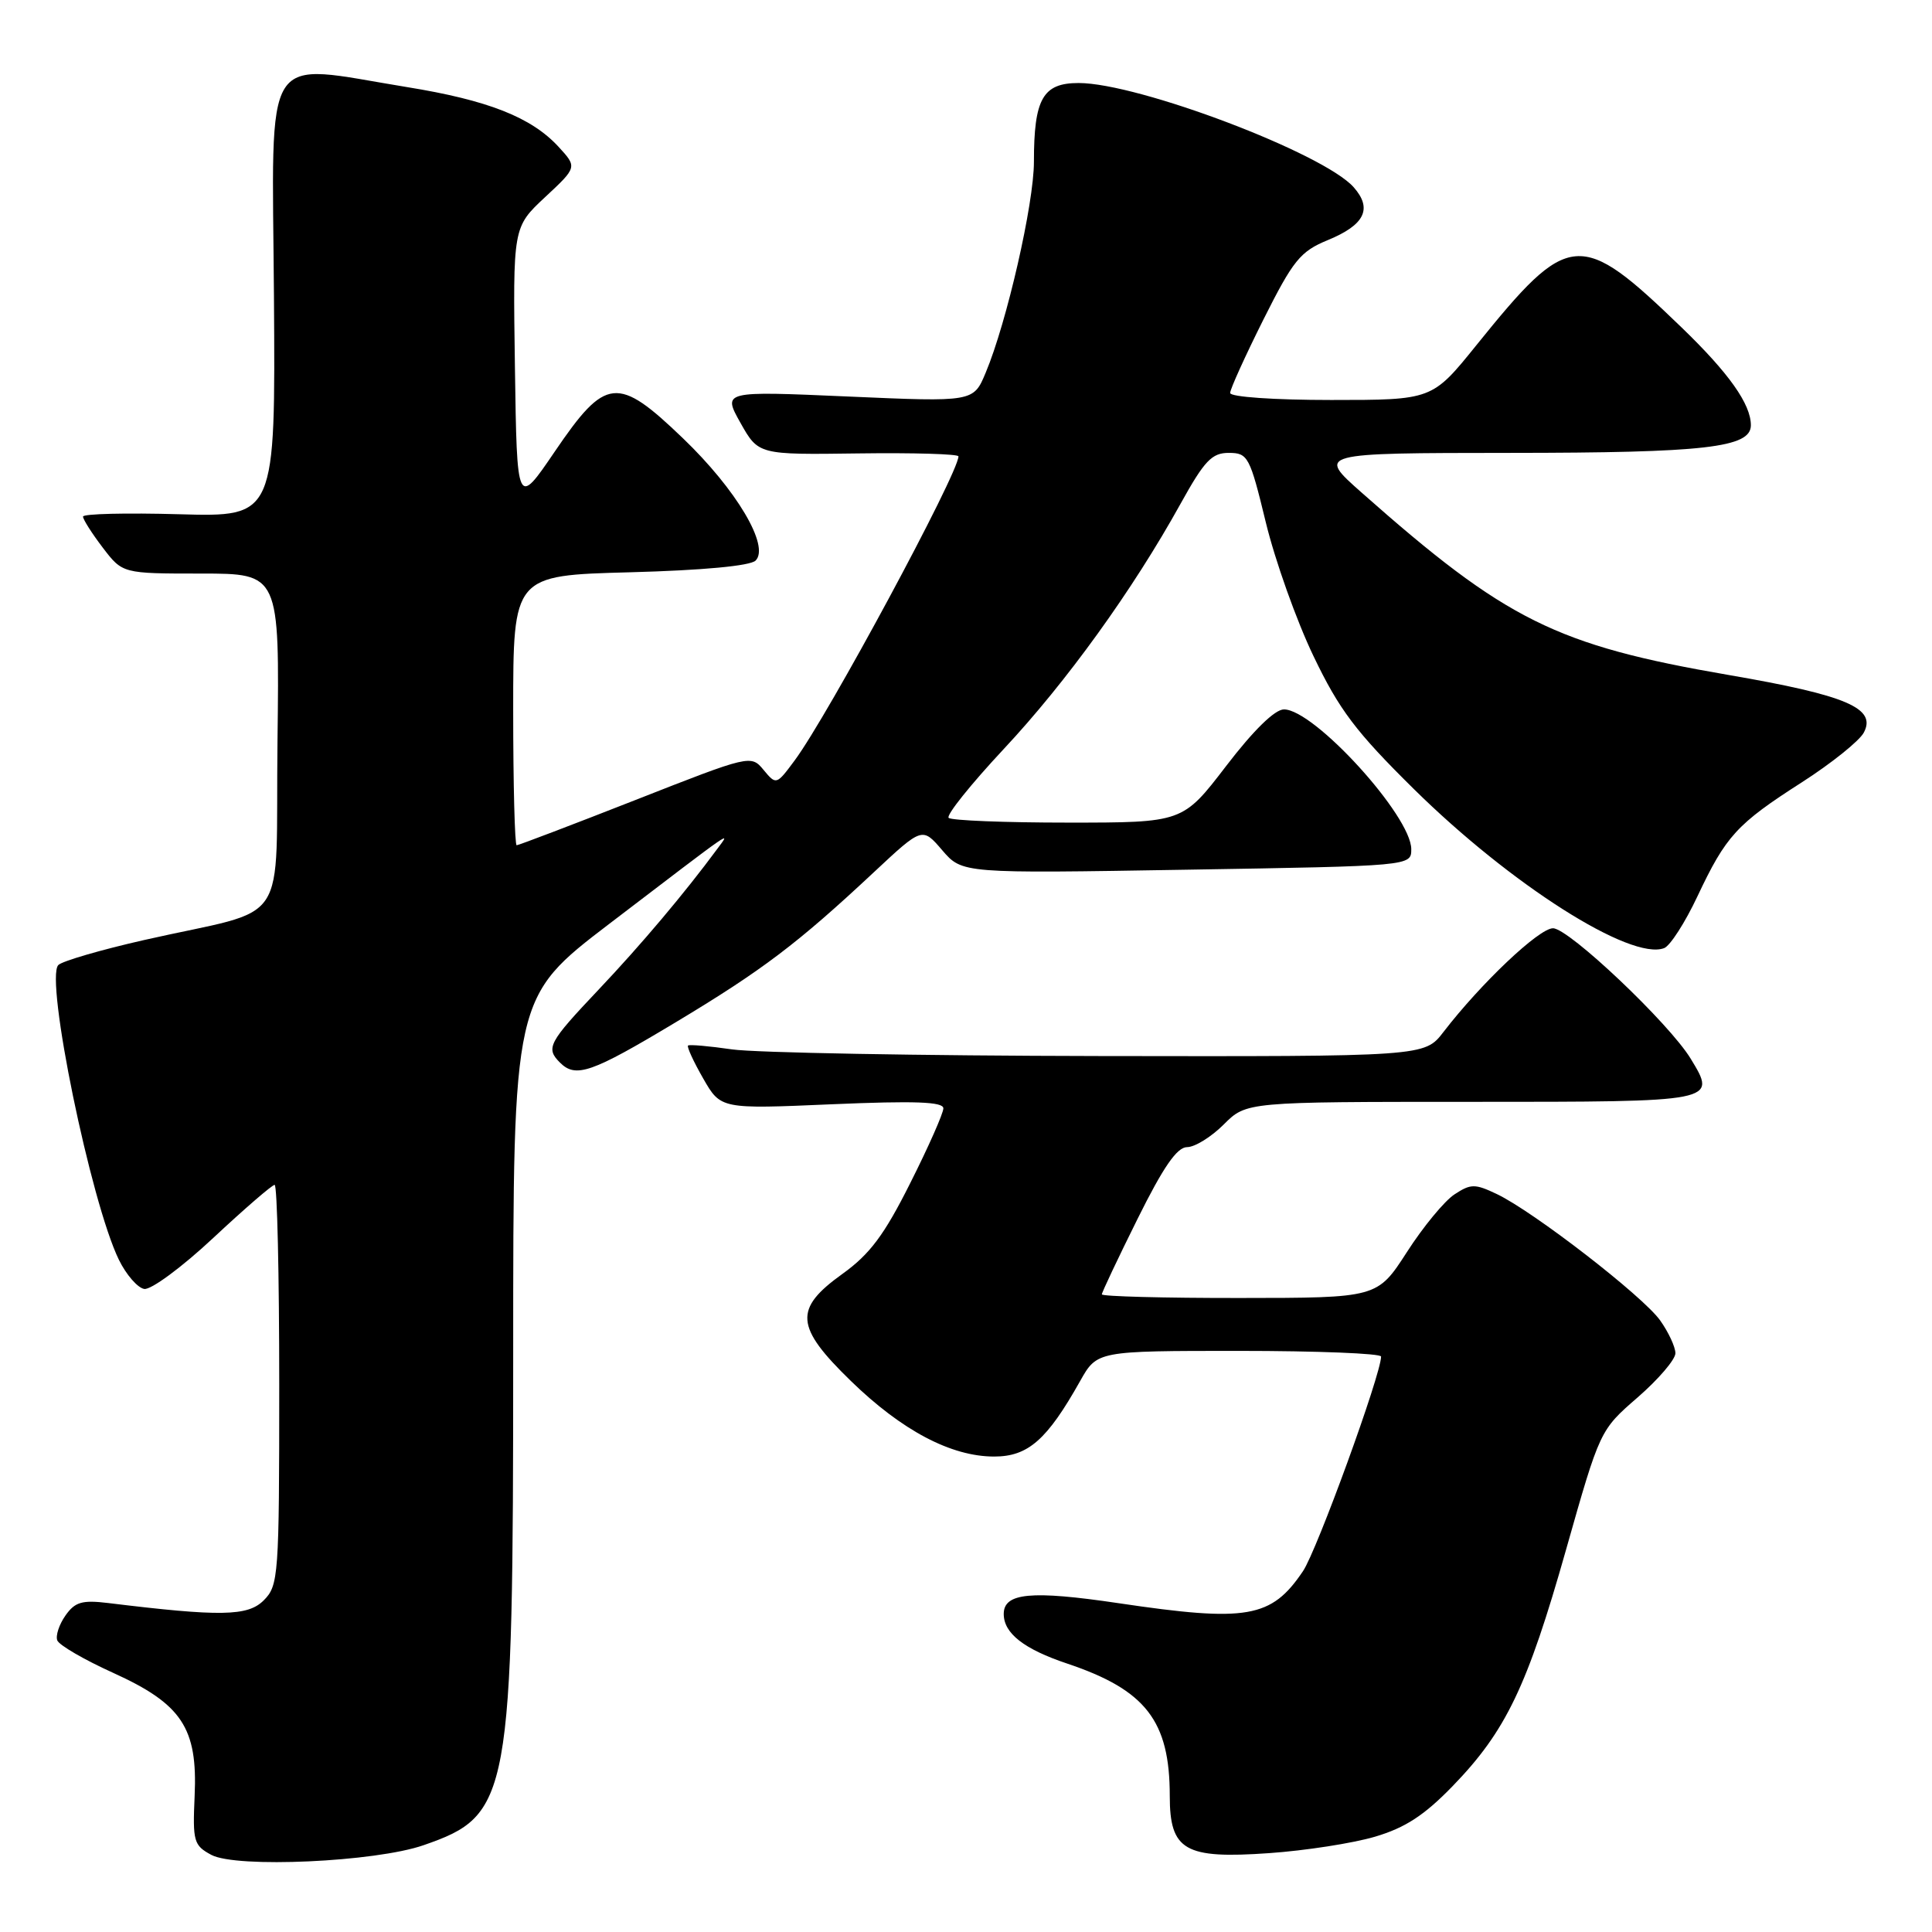 <?xml version="1.0" encoding="UTF-8" standalone="no"?>
<!DOCTYPE svg PUBLIC "-//W3C//DTD SVG 1.1//EN" "http://www.w3.org/Graphics/SVG/1.1/DTD/svg11.dtd" >
<svg xmlns="http://www.w3.org/2000/svg" xmlns:xlink="http://www.w3.org/1999/xlink" version="1.1" viewBox="0 0 256 256">
 <g >
 <path fill="currentColor"
d=" M 56.12 244.50 C 67.63 240.51 68.00 238.46 68.00 179.36 C 68.00 132.14 68.00 132.14 80.75 122.40 C 97.80 109.39 96.82 110.07 95.03 112.50 C 90.73 118.33 84.92 125.22 79.30 131.15 C 72.66 138.17 72.28 138.88 74.20 140.80 C 76.29 142.89 78.37 142.16 89.48 135.49 C 101.02 128.56 105.67 125.04 115.83 115.54 C 122.21 109.58 122.21 109.58 124.85 112.66 C 127.50 115.74 127.50 115.74 157.25 115.24 C 187.00 114.75 187.00 114.75 187.00 112.52 C 187.00 108.12 174.14 94.00 170.13 94.00 C 168.92 94.00 166.09 96.77 162.47 101.50 C 156.72 109.00 156.72 109.00 141.53 109.00 C 133.17 109.00 126.05 108.72 125.70 108.37 C 125.35 108.02 128.64 103.92 133.00 99.25 C 141.30 90.38 150.10 78.18 156.43 66.75 C 159.60 61.03 160.58 60.00 162.84 60.01 C 165.36 60.02 165.61 60.49 167.73 69.23 C 168.96 74.29 171.80 82.27 174.05 86.95 C 177.45 94.05 179.66 96.97 187.32 104.53 C 200.18 117.22 216.09 127.33 220.51 125.63 C 221.30 125.33 223.28 122.25 224.91 118.79 C 228.70 110.75 230.12 109.19 238.77 103.65 C 242.68 101.14 246.37 98.18 246.96 97.08 C 248.69 93.84 244.70 92.13 229.06 89.44 C 206.18 85.50 199.56 82.21 180.41 65.26 C 174.50 60.03 174.50 60.03 200.10 60.01 C 225.95 60.00 232.00 59.31 232.00 56.35 C 232.00 53.55 229.09 49.44 222.82 43.39 C 209.32 30.36 207.94 30.48 195.62 45.75 C 189.77 53.00 189.77 53.00 176.39 53.00 C 168.85 53.00 163.00 52.60 163.00 52.07 C 163.00 51.57 164.99 47.18 167.42 42.32 C 171.36 34.47 172.29 33.32 175.93 31.82 C 180.84 29.80 181.89 27.66 179.37 24.81 C 175.38 20.30 150.84 11.00 142.92 11.00 C 138.18 11.00 137.00 13.08 137.00 21.44 C 137.00 26.98 133.41 42.71 130.61 49.38 C 128.99 53.27 128.99 53.27 112.37 52.54 C 95.75 51.81 95.75 51.81 98.12 56.04 C 100.50 60.26 100.50 60.26 113.75 60.08 C 121.04 59.98 127.00 60.16 127.00 60.47 C 127.00 62.72 109.69 94.86 105.29 100.77 C 102.88 104.02 102.85 104.03 101.18 102.02 C 99.51 100.00 99.40 100.03 84.21 106.00 C 75.80 109.30 68.71 112.00 68.46 112.00 C 68.21 112.00 68.00 103.95 68.00 94.12 C 68.00 76.24 68.00 76.24 83.49 75.83 C 93.14 75.57 99.42 74.98 100.12 74.28 C 102.03 72.37 97.58 64.87 90.49 58.07 C 81.82 49.74 80.26 49.91 73.50 59.85 C 68.50 67.20 68.50 67.20 68.23 48.66 C 67.96 30.11 67.96 30.11 72.22 26.13 C 76.49 22.15 76.49 22.15 74.00 19.44 C 70.40 15.54 64.68 13.28 53.93 11.54 C 34.48 8.38 36.06 5.89 36.30 39.25 C 36.50 68.50 36.50 68.50 23.75 68.14 C 16.74 67.94 11.00 68.08 11.00 68.45 C 11.00 68.83 12.18 70.68 13.62 72.57 C 16.24 76.00 16.24 76.00 26.64 76.00 C 37.04 76.00 37.04 76.00 36.77 98.19 C 36.46 123.59 38.81 120.09 19.09 124.56 C 13.36 125.86 8.25 127.35 7.73 127.87 C 5.93 129.67 12.03 159.32 15.76 166.94 C 16.72 168.90 18.22 170.63 19.10 170.79 C 19.98 170.96 24.10 167.92 28.25 164.04 C 32.39 160.17 36.06 157.00 36.39 157.00 C 36.73 157.00 37.00 168.93 37.00 183.50 C 37.00 208.90 36.91 210.09 34.94 212.06 C 32.83 214.17 29.21 214.23 14.34 212.41 C 10.87 211.99 9.93 212.27 8.67 214.07 C 7.83 215.26 7.35 216.74 7.59 217.36 C 7.83 217.99 11.15 219.92 14.97 221.65 C 24.10 225.79 26.20 228.96 25.79 237.97 C 25.52 243.99 25.67 244.53 28.00 245.78 C 31.31 247.56 49.75 246.72 56.12 244.50 Z  M 182.17 243.38 C 186.20 242.19 188.72 240.55 192.50 236.65 C 199.54 229.38 202.38 223.46 207.51 205.34 C 212.00 189.50 212.00 189.50 217.00 185.16 C 219.75 182.77 222.00 180.14 222.00 179.31 C 222.00 178.49 221.09 176.52 219.97 174.95 C 217.67 171.73 203.22 160.55 198.34 158.22 C 195.44 156.84 194.89 156.84 192.73 158.26 C 191.41 159.12 188.57 162.56 186.42 165.91 C 182.50 171.98 182.50 171.98 164.25 171.99 C 154.21 172.00 146.00 171.78 146.00 171.51 C 146.00 171.25 148.13 166.75 150.73 161.51 C 154.15 154.62 155.96 152.00 157.30 152.00 C 158.32 152.00 160.50 150.65 162.15 149.00 C 165.15 146.00 165.15 146.00 194.97 146.00 C 227.62 146.00 227.51 146.02 224.03 140.29 C 221.18 135.60 207.88 123.00 205.78 123.00 C 203.93 123.00 196.25 130.27 191.26 136.75 C 188.76 140.00 188.76 140.00 145.63 139.93 C 121.91 139.89 100.03 139.49 97.00 139.05 C 93.97 138.61 91.35 138.38 91.17 138.54 C 90.99 138.70 91.89 140.66 93.17 142.89 C 95.50 146.96 95.50 146.96 110.25 146.32 C 121.25 145.85 125.00 145.99 125.00 146.86 C 125.00 147.51 123.03 151.97 120.61 156.77 C 117.16 163.66 115.25 166.20 111.61 168.81 C 105.16 173.44 105.35 175.80 112.75 182.99 C 119.51 189.56 126.03 193.00 131.73 193.00 C 136.23 193.00 138.74 190.79 143.12 183.00 C 145.37 179.00 145.37 179.00 164.18 179.00 C 174.53 179.00 183.00 179.34 183.00 179.75 C 183.00 182.10 174.51 205.43 172.65 208.19 C 168.46 214.41 165.25 214.96 148.21 212.43 C 136.63 210.71 133.00 211.06 133.00 213.86 C 133.00 216.42 135.68 218.52 141.43 220.44 C 151.82 223.93 155.00 228.03 155.00 237.96 C 155.00 245.20 156.98 246.34 168.17 245.55 C 172.94 245.22 179.24 244.24 182.17 243.38 Z "/>
</g>
</svg>